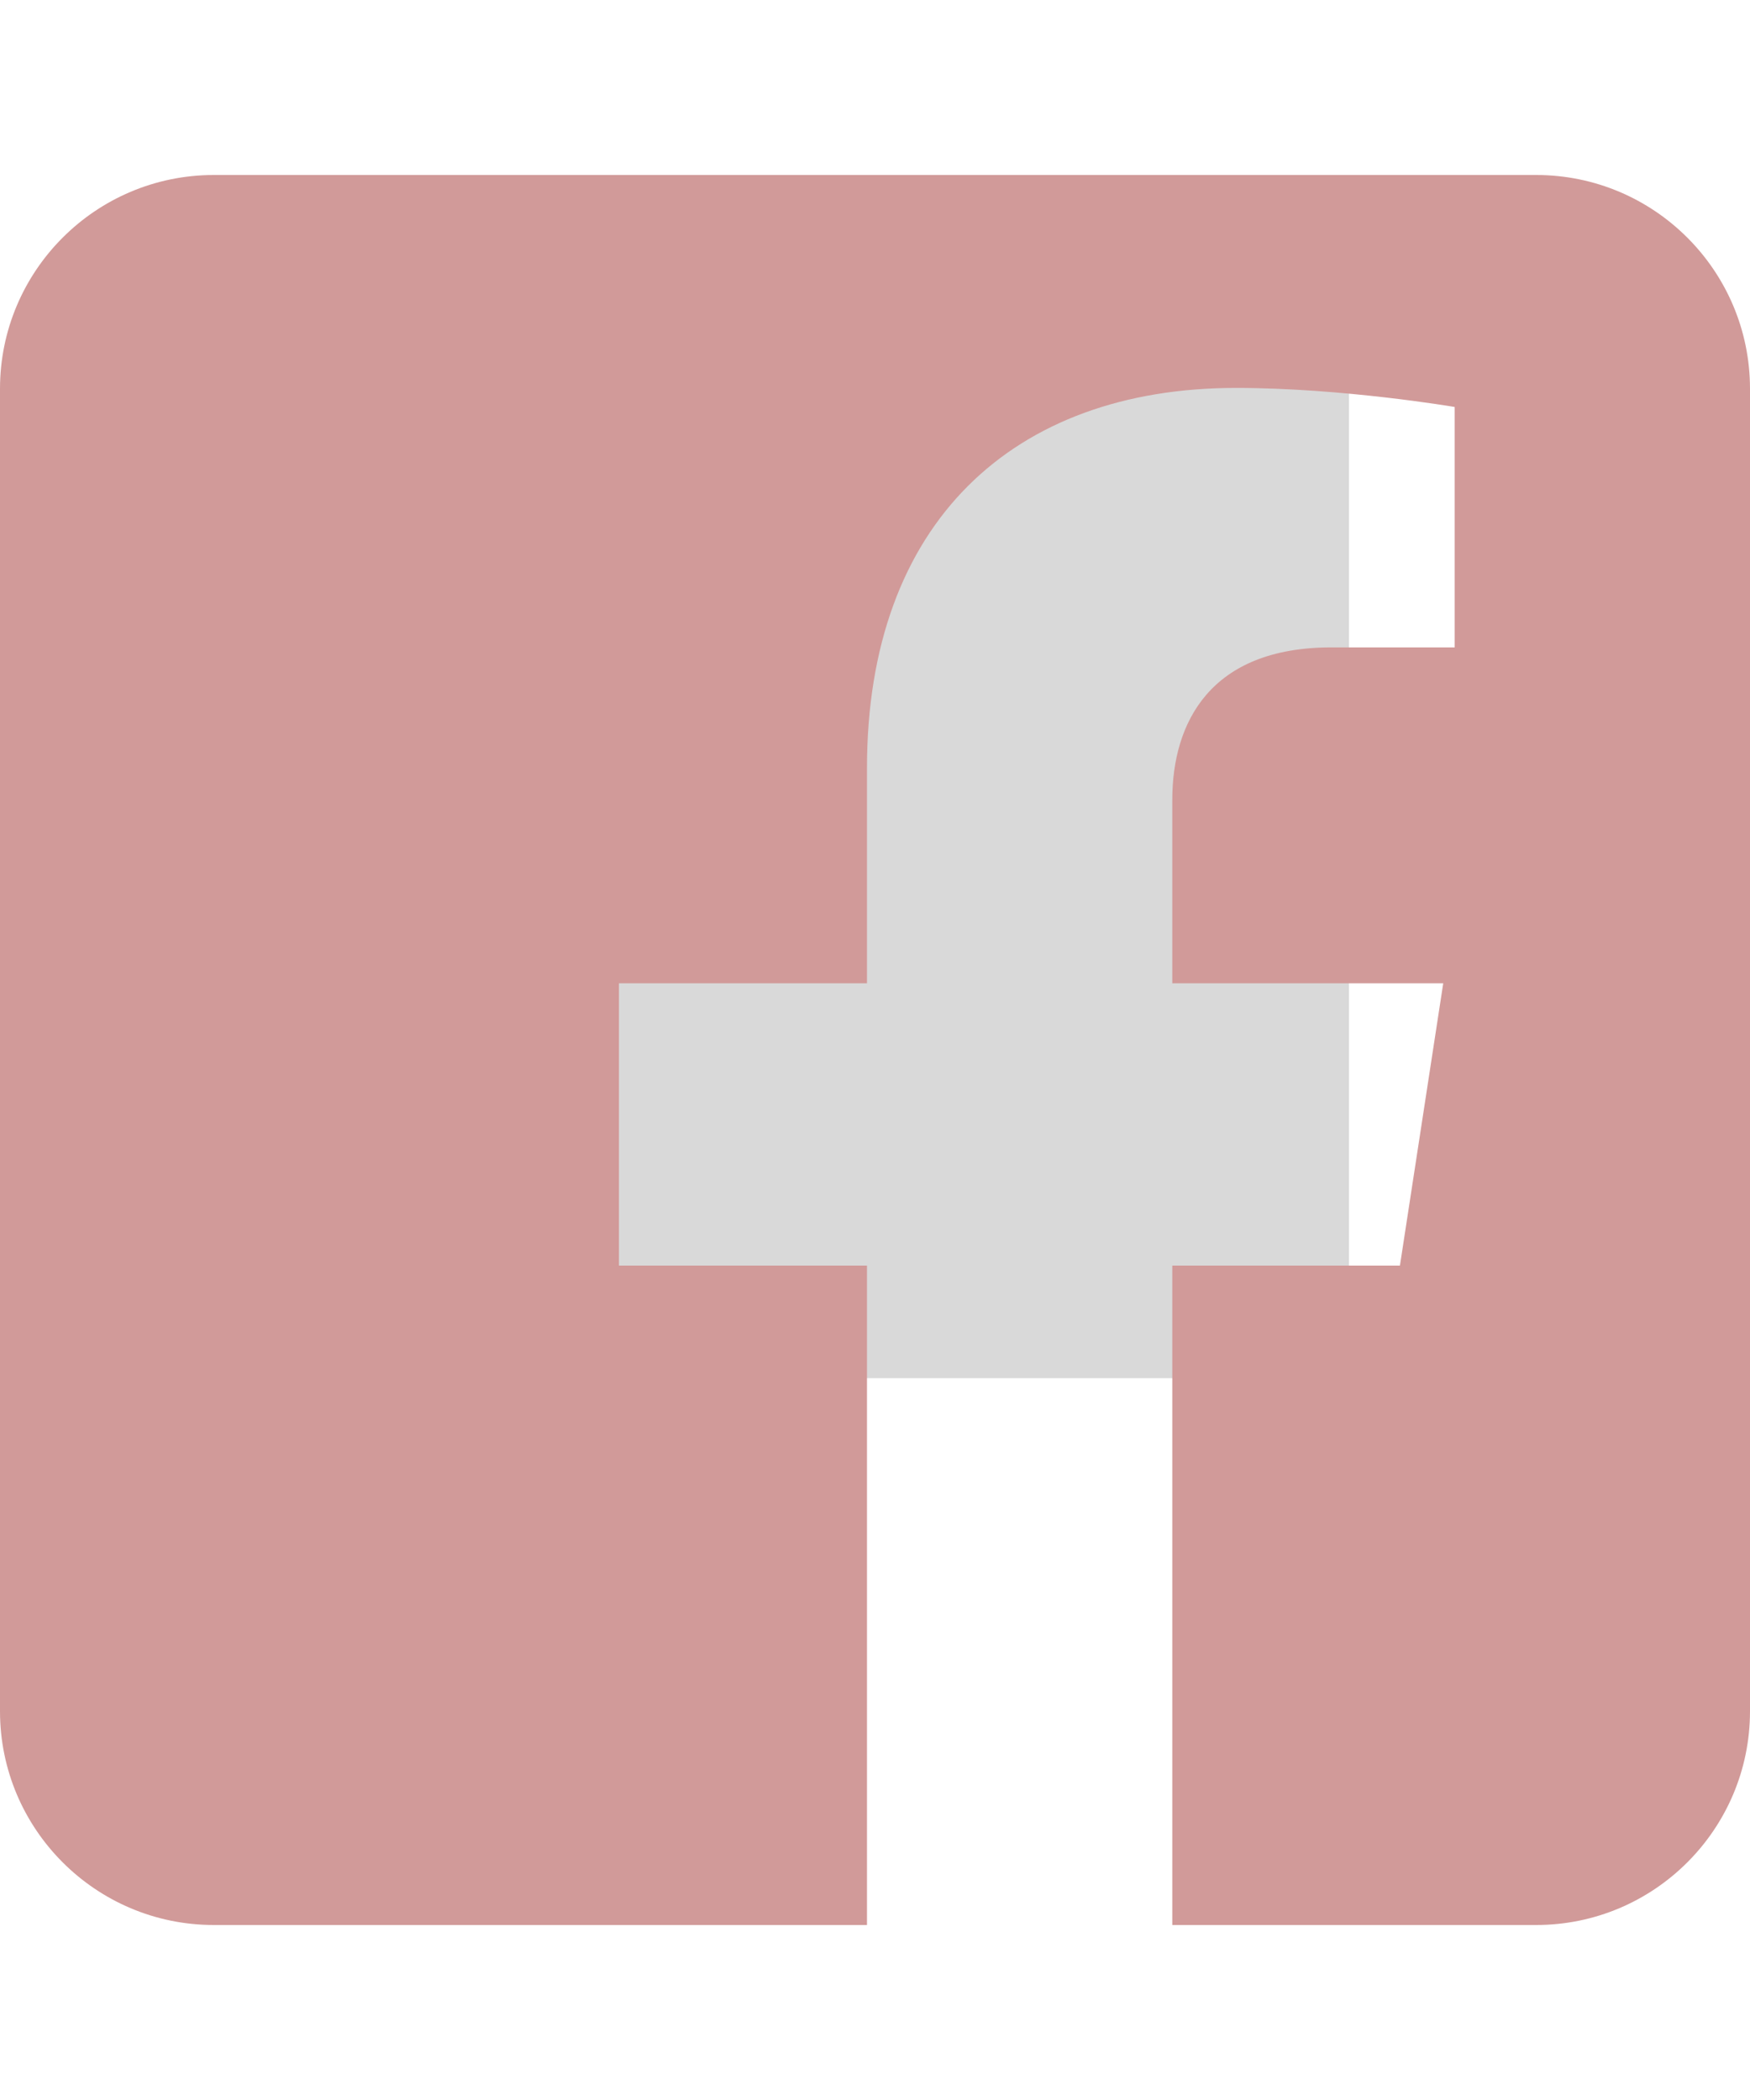 <svg width="25" height="30" viewBox="0 0 48 48" fill="none" xmlns="http://www.w3.org/2000/svg">
<rect x="12" y="3" width="25" height="30" fill="#D9D9D9"/>
<path fill-rule="evenodd" clip-rule="evenodd" d="M42.136 0C45.372 0 48 2.628 48 5.864V42.136C48 45.372 45.372 48 42.136 48H32.154V29.914H38.398L39.586 22.169H32.154V17.142C32.154 15.023 33.192 12.957 36.521 12.957H39.9V6.363C39.9 6.363 36.833 5.84 33.902 5.84C27.781 5.84 23.78 9.549 23.78 16.265V22.169H16.977V29.914H23.78V48H5.864C2.628 48 0 45.372 0 42.136V5.864C0 2.628 2.628 0 5.864 0H42.136V0Z" fill="#D19A99"/>
</svg>
